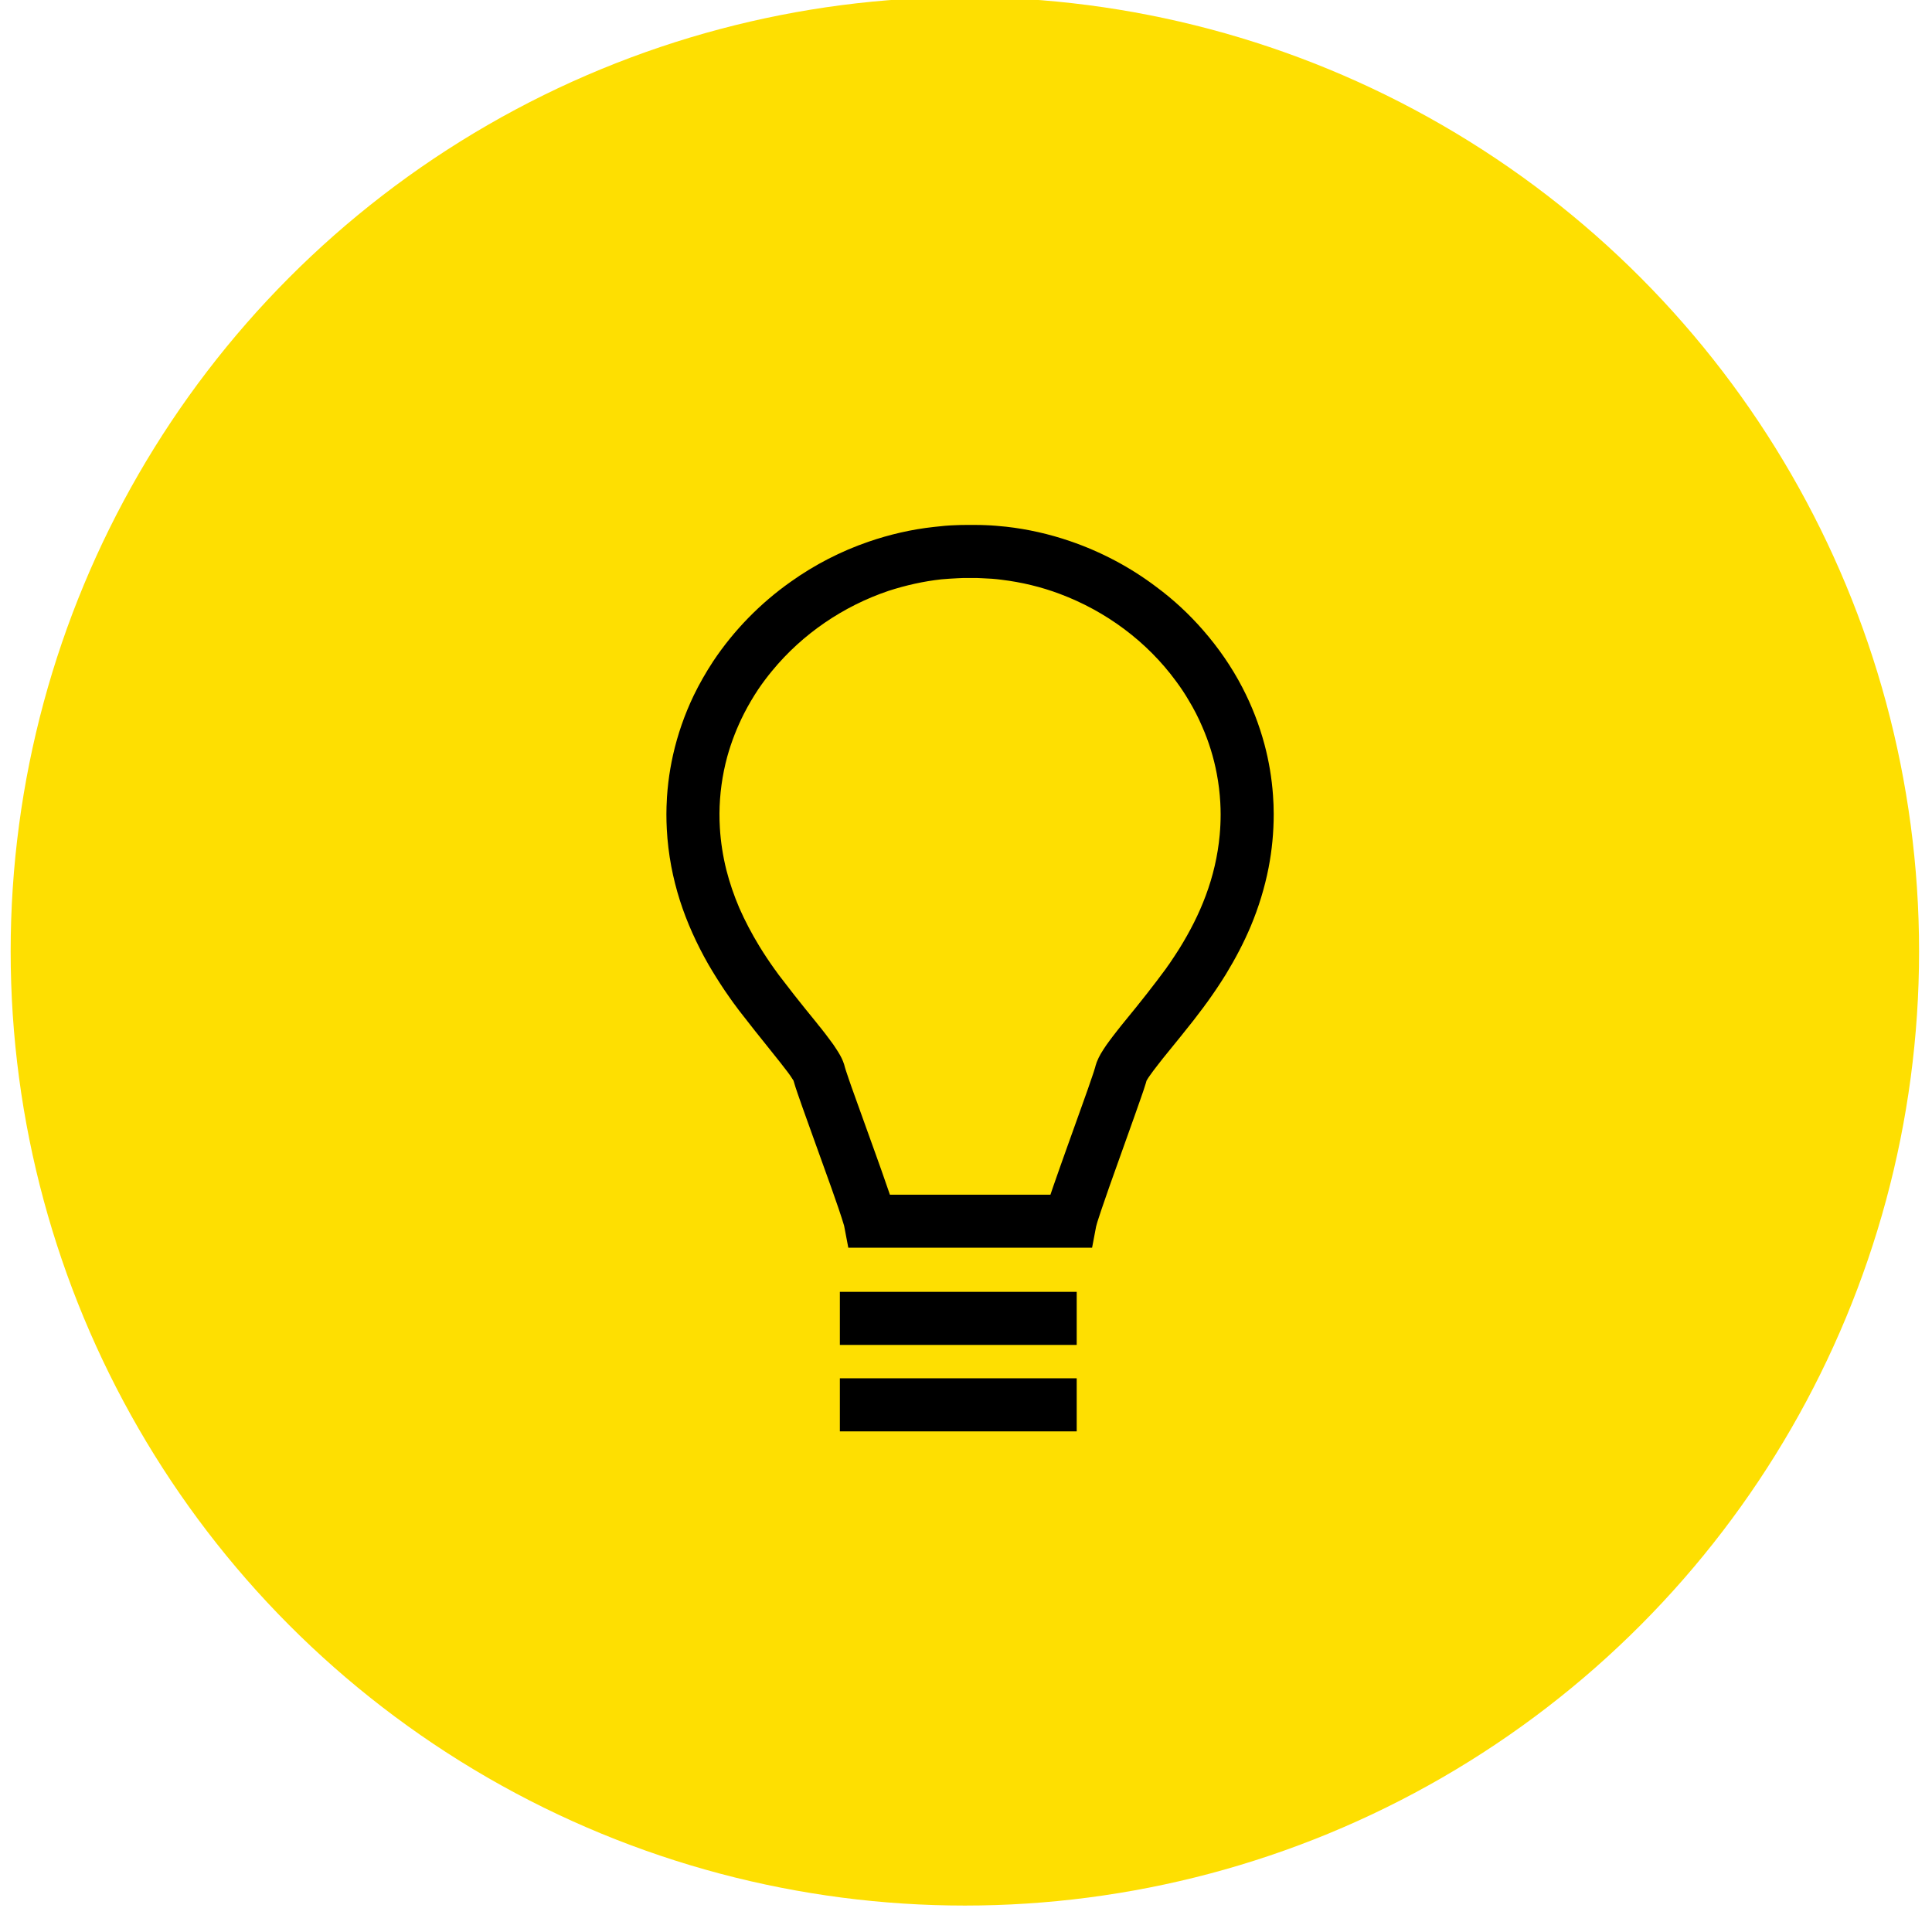 <?xml version="1.0" encoding="UTF-8" standalone="no"?>
<!DOCTYPE svg PUBLIC "-//W3C//DTD SVG 1.1//EN" "http://www.w3.org/Graphics/SVG/1.1/DTD/svg11.dtd">
<svg xmlns="http://www.w3.org/2000/svg" xmlns:xlink="http://www.w3.org/1999/xlink" width="100%" height="100%" viewBox="0 0 500 500" version="1.1" xml:space="preserve" style="fill-rule:evenodd;clip-rule:evenodd;stroke-linejoin:round;stroke-miterlimit:1.414;">
    <g transform="matrix(5.493,0,0,5.493,-1123.15,-1123.15)">
        <g transform="matrix(1.009,0,0,1.009,-15.378,-2357.48)">
            <circle cx="262.94" cy="2583.52" r="44.556" style="fill:rgb(254,223,1);"/>
        </g>
        <g transform="matrix(1.027,0,0,1.027,-692.358,-2388.94)">
            <g transform="matrix(1.014,0,0,1.014,-12.557,-36.653)">
                <path d="M917.679,2550.26C917.847,2550.26 918.015,2550.26 918.183,2550.27C918.488,2550.28 918.793,2550.31 919.097,2550.34C920.078,2550.45 921.047,2550.67 921.982,2550.99C923.386,2551.47 924.714,2552.17 925.9,2553.07C926.67,2553.64 927.381,2554.3 928.015,2555.03C928.703,2555.82 929.299,2556.68 929.782,2557.61C930.209,2558.43 930.547,2559.3 930.785,2560.19C930.985,2560.94 931.115,2561.71 931.17,2562.49C931.191,2562.77 931.202,2563.06 931.202,2563.34C931.202,2564.16 931.125,2564.97 930.97,2565.77C930.794,2566.67 930.521,2567.56 930.165,2568.41C929.849,2569.16 929.47,2569.88 929.044,2570.58C928.773,2571.02 928.483,2571.45 928.18,2571.87C928.134,2571.93 928.087,2571.99 928.041,2572.06C927.885,2572.26 927.728,2572.47 927.569,2572.68C927.377,2572.92 927.182,2573.17 926.987,2573.41C926.722,2573.74 926.456,2574.07 926.192,2574.39C926.046,2574.58 925.9,2574.76 925.758,2574.95C925.704,2575.02 925.651,2575.1 925.599,2575.17C925.549,2575.24 925.5,2575.31 925.456,2575.39L925.451,2575.4L925.449,2575.4C925.439,2575.44 925.429,2575.48 925.418,2575.51C925.351,2575.73 925.277,2575.95 925.202,2576.16C925.102,2576.45 924.999,2576.74 924.896,2577.03C924.609,2577.84 924.317,2578.65 924.029,2579.46C923.935,2579.72 923.841,2579.99 923.748,2580.25C923.629,2580.59 923.511,2580.93 923.396,2581.27C923.349,2581.41 923.302,2581.55 923.258,2581.69C923.228,2581.78 923.197,2581.88 923.173,2581.98L923.171,2581.98L922.985,2582.96L911.956,2582.96L911.769,2581.98C911.764,2581.96 911.758,2581.94 911.752,2581.92C911.723,2581.82 911.691,2581.72 911.659,2581.62C911.611,2581.47 911.561,2581.32 911.51,2581.17C911.405,2580.87 911.297,2580.56 911.189,2580.25C910.837,2579.26 910.478,2578.28 910.122,2577.28C910.037,2577.05 909.952,2576.81 909.868,2576.57C909.799,2576.38 909.729,2576.18 909.662,2575.98C909.597,2575.79 909.532,2575.6 909.477,2575.4C909.467,2575.38 909.456,2575.37 909.445,2575.35C909.371,2575.23 909.288,2575.11 909.203,2575C909.098,2574.86 908.988,2574.72 908.878,2574.58C908.61,2574.24 908.336,2573.9 908.064,2573.56C907.959,2573.43 907.855,2573.3 907.751,2573.17C907.505,2572.86 907.262,2572.55 907.023,2572.24C906.93,2572.11 906.838,2571.99 906.748,2571.87C906.7,2571.8 906.653,2571.74 906.606,2571.67C906.524,2571.55 906.443,2571.44 906.363,2571.32C906.101,2570.93 905.851,2570.53 905.618,2570.13C905.095,2569.21 904.657,2568.25 904.337,2567.25C904.175,2566.74 904.043,2566.22 903.945,2565.7C903.84,2565.14 903.773,2564.58 903.744,2564.02C903.732,2563.79 903.726,2563.57 903.726,2563.34C903.726,2563.23 903.728,2563.11 903.732,2563C903.736,2562.86 903.742,2562.71 903.752,2562.57C903.767,2562.35 903.787,2562.12 903.814,2561.9C903.863,2561.49 903.934,2561.08 904.025,2560.67C904.234,2559.74 904.551,2558.83 904.964,2557.97C905.221,2557.44 905.514,2556.93 905.841,2556.43C906.774,2555.03 907.975,2553.8 909.352,2552.83C910.431,2552.06 911.618,2551.45 912.867,2551.02C913.825,2550.69 914.82,2550.46 915.828,2550.35C916.159,2550.31 916.492,2550.28 916.826,2550.27C916.992,2550.26 917.158,2550.26 917.324,2550.26L917.591,2550.26C917.621,2550.26 917.65,2550.26 917.679,2550.26ZM917.338,2552.66C917.199,2552.66 917.059,2552.66 916.919,2552.67C916.667,2552.68 916.416,2552.7 916.166,2552.72C915.356,2552.81 914.555,2552.99 913.782,2553.24C911.734,2553.93 909.88,2555.19 908.509,2556.86C908.285,2557.13 908.075,2557.41 907.879,2557.7C907.647,2558.05 907.435,2558.41 907.245,2558.78C906.924,2559.41 906.666,2560.07 906.48,2560.74C906.251,2561.58 906.133,2562.45 906.127,2563.31C906.126,2563.53 906.132,2563.74 906.145,2563.96C906.183,2564.6 906.282,2565.24 906.439,2565.87C906.587,2566.45 906.785,2567.03 907.025,2567.59C907.284,2568.18 907.591,2568.76 907.932,2569.32C908.152,2569.68 908.386,2570.03 908.629,2570.37L908.661,2570.41L908.688,2570.45C908.729,2570.51 908.77,2570.56 908.811,2570.62C909.039,2570.92 909.271,2571.22 909.506,2571.52C909.835,2571.94 910.17,2572.35 910.503,2572.76C910.573,2572.85 910.642,2572.94 910.712,2573.02C910.854,2573.2 910.995,2573.38 911.132,2573.57C911.233,2573.7 911.332,2573.84 911.425,2573.99C911.536,2574.16 911.638,2574.33 911.714,2574.52C911.752,2574.62 911.785,2574.71 911.806,2574.81C911.818,2574.85 911.831,2574.89 911.843,2574.93C911.924,2575.18 912.009,2575.42 912.095,2575.67C912.19,2575.94 912.286,2576.2 912.382,2576.47C912.642,2577.2 912.905,2577.92 913.166,2578.65C913.261,2578.92 913.357,2579.18 913.452,2579.45C913.575,2579.8 913.698,2580.15 913.817,2580.5L913.837,2580.56L921.101,2580.56C921.144,2580.43 921.187,2580.31 921.23,2580.18C921.438,2579.58 921.652,2578.98 921.866,2578.38C922.092,2577.74 922.32,2577.11 922.546,2576.48C922.629,2576.24 922.712,2576.01 922.795,2575.78C922.861,2575.59 922.927,2575.4 922.991,2575.21C923.036,2575.08 923.081,2574.95 923.12,2574.81L923.121,2574.81C923.131,2574.77 923.133,2574.76 923.144,2574.72C923.16,2574.67 923.177,2574.61 923.197,2574.56C923.247,2574.43 923.311,2574.3 923.381,2574.18C923.458,2574.05 923.543,2573.92 923.632,2573.79C923.727,2573.66 923.826,2573.52 923.927,2573.39C924.055,2573.22 924.187,2573.06 924.319,2572.89C924.543,2572.61 924.769,2572.34 924.994,2572.06C925.309,2571.67 925.622,2571.27 925.926,2570.87C926.032,2570.73 926.137,2570.59 926.24,2570.45C926.27,2570.41 926.3,2570.37 926.33,2570.33C926.382,2570.25 926.434,2570.18 926.485,2570.11C926.641,2569.88 926.792,2569.65 926.938,2569.42C927.408,2568.66 927.816,2567.87 928.127,2567.03C928.291,2566.59 928.428,2566.14 928.534,2565.68C928.64,2565.22 928.715,2564.76 928.758,2564.29C928.787,2563.97 928.801,2563.66 928.801,2563.35C928.801,2563.17 928.795,2563 928.786,2562.83C928.762,2562.39 928.709,2561.95 928.627,2561.52C928.488,2560.78 928.264,2560.06 927.965,2559.38C927.79,2558.97 927.589,2558.58 927.365,2558.21C927.186,2557.9 926.991,2557.61 926.783,2557.33C925.465,2555.53 923.608,2554.16 921.526,2553.38C920.678,2553.06 919.793,2552.85 918.895,2552.74C918.599,2552.7 918.302,2552.68 918.005,2552.67C917.868,2552.66 917.731,2552.66 917.594,2552.66C917.509,2552.66 917.424,2552.66 917.338,2552.66ZM923.116,2574.83L923.111,2574.86L923.119,2574.82C923.118,2574.82 923.117,2574.83 923.116,2574.83ZM911.815,2574.86C911.812,2574.84 911.812,2574.84 911.807,2574.82C911.81,2574.83 911.812,2574.84 911.815,2574.86Z" style="fill-rule:nonzero;"/>
            </g>
            <g transform="matrix(1.071,0,0,1.164,-64.11,-420.653)">
                <rect x="911.194" y="2581.74" width="10.145" height="2.092" style="fill-rule:nonzero;"/>
            </g>
            <g transform="matrix(1.071,0,0,1.164,-64.11,-416.687)">
                <rect x="911.194" y="2581.74" width="10.145" height="2.092" style="fill-rule:nonzero;"/>
            </g>
        </g>
    </g>
</svg>
